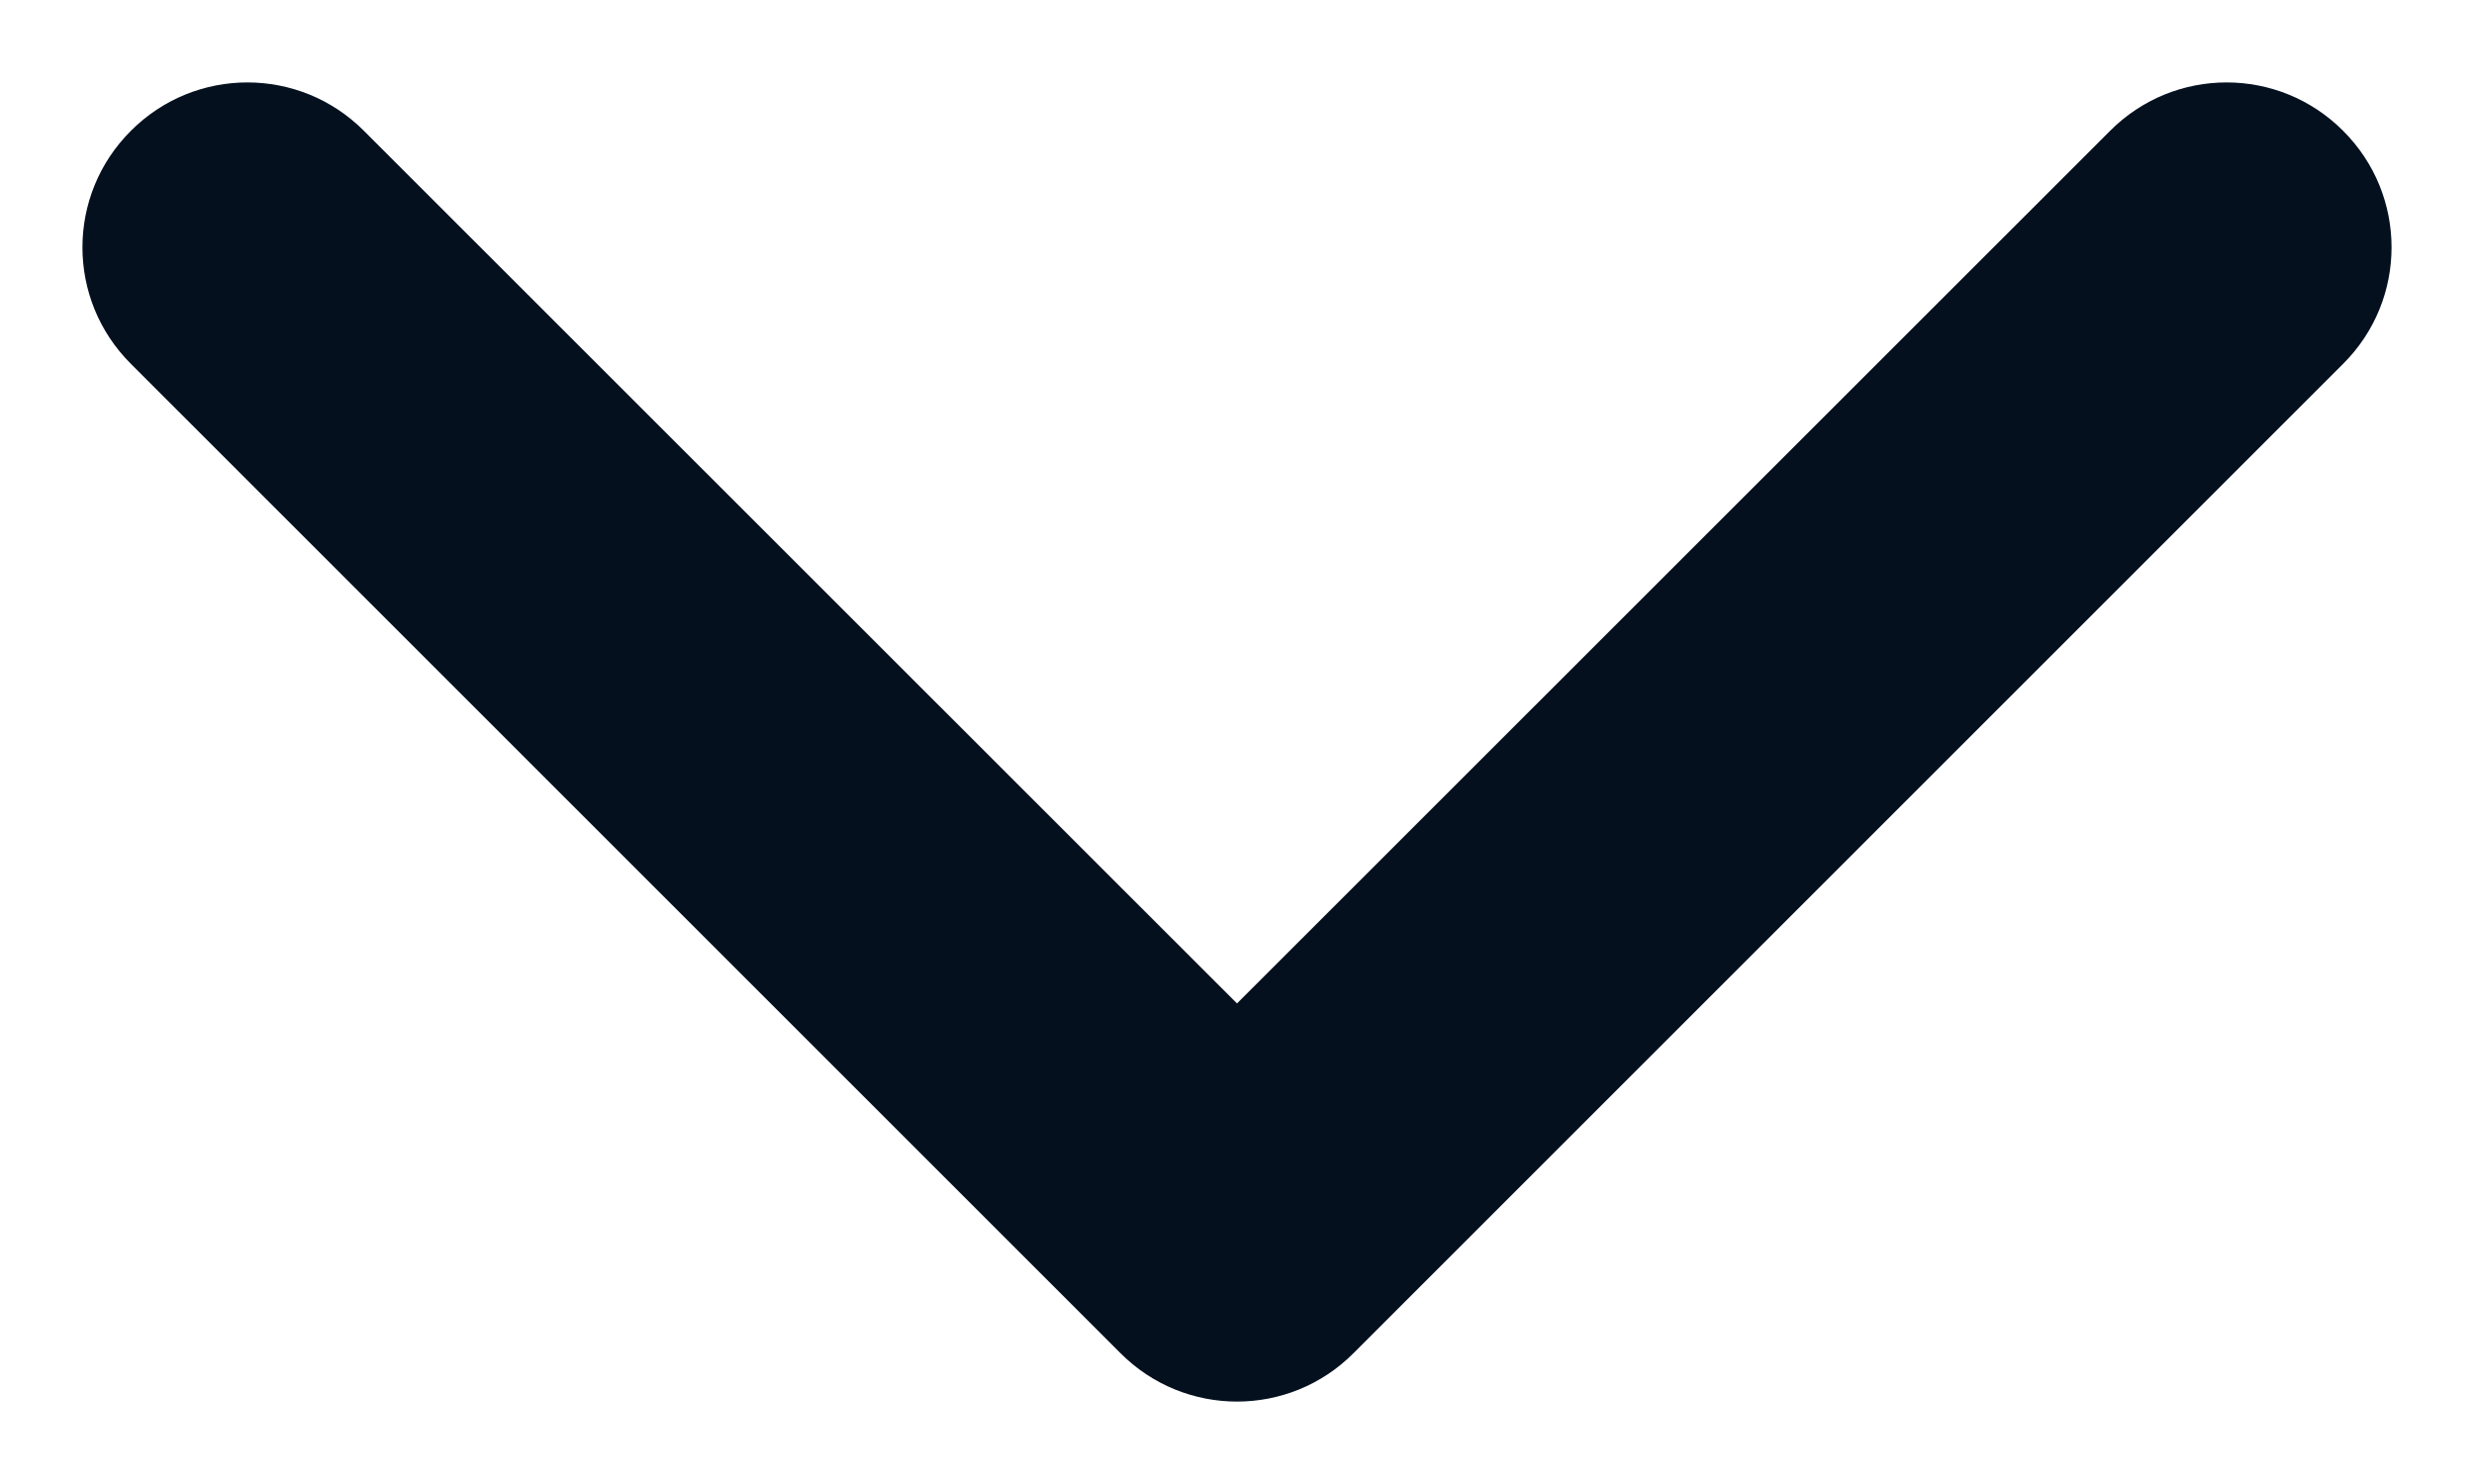 <svg width="10" height="6" viewBox="0 0 10 6" fill="none" xmlns="http://www.w3.org/2000/svg">
<path fill-rule="evenodd" clip-rule="evenodd" d="M0.529 0.529C0.789 0.268 1.211 0.268 1.471 0.529L5 4.057L8.529 0.529C8.789 0.268 9.211 0.268 9.471 0.529C9.732 0.789 9.732 1.211 9.471 1.471L5.471 5.471C5.211 5.732 4.789 5.732 4.529 5.471L0.529 1.471C0.268 1.211 0.268 0.789 0.529 0.529Z" fill="#04101E"/>
</svg>
